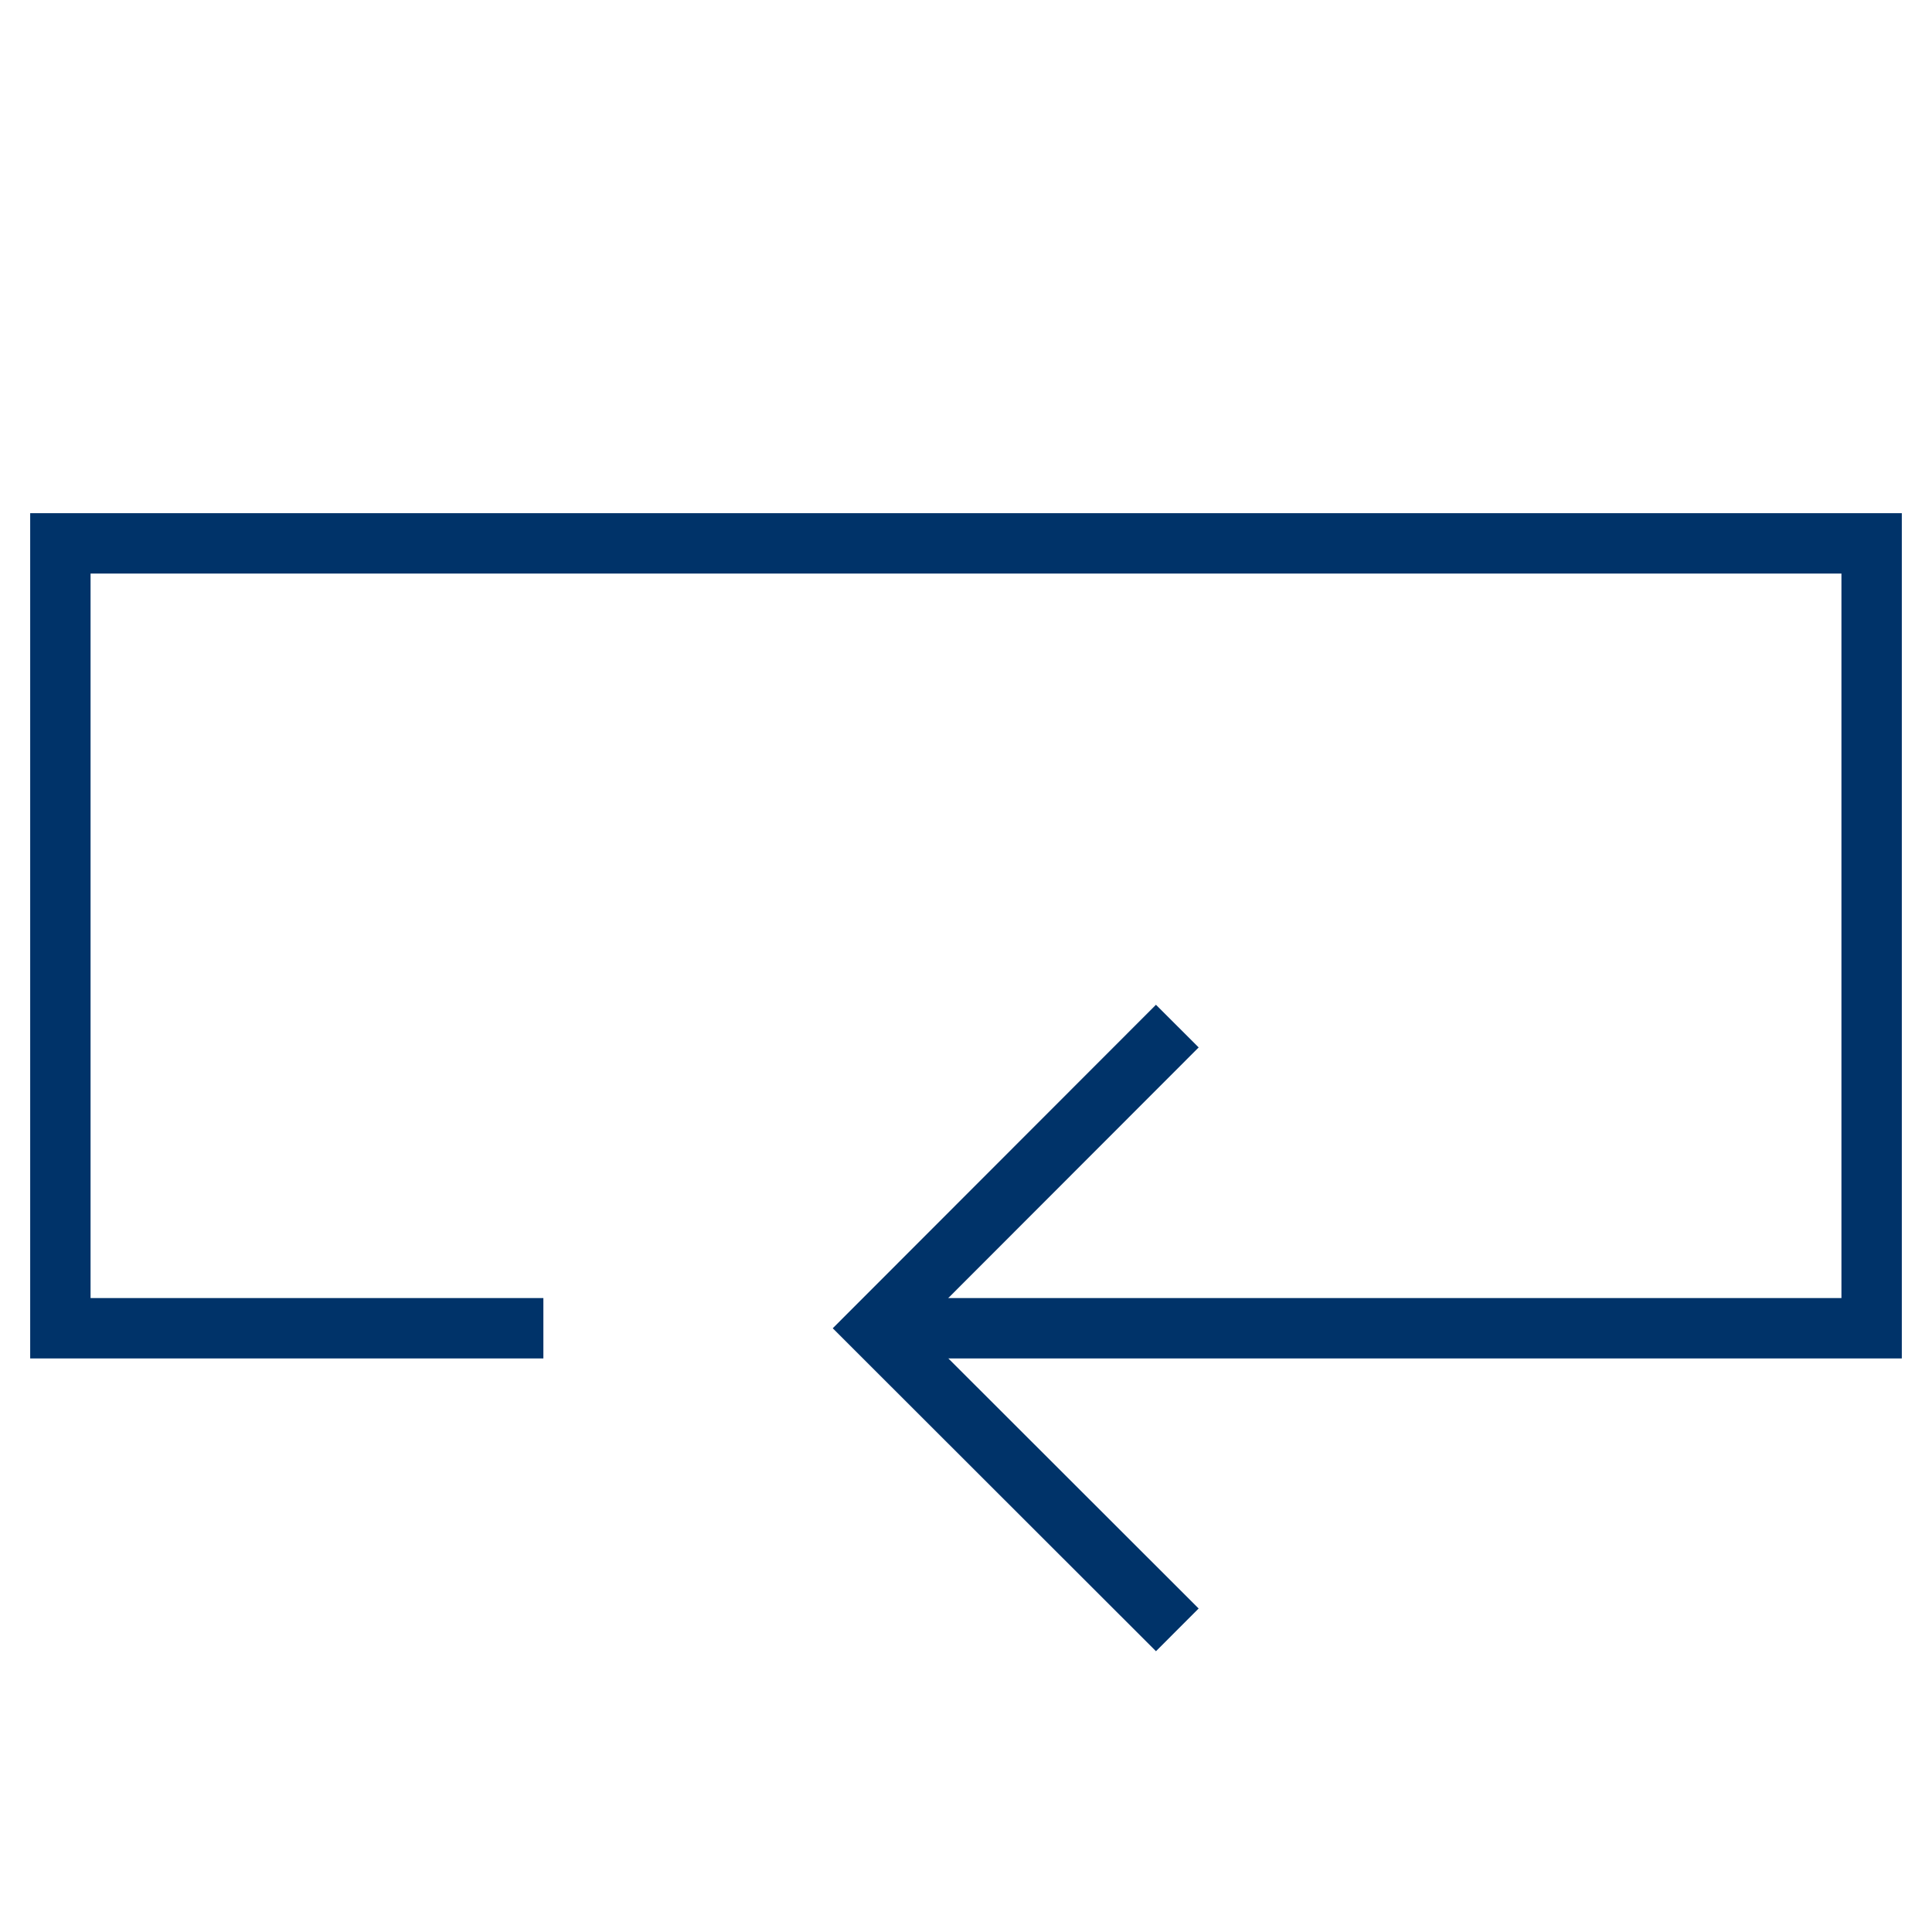 <?xml version="1.0" encoding="UTF-8"?>
<svg xmlns="http://www.w3.org/2000/svg" aria-describedby="desc" aria-labelledby="title" viewBox="0 0 64 64"><path fill="none" stroke="#003369" stroke-miterlimit="10" stroke-width="2" d="M18 44H2V18h60v26H29" data-name="layer2" style="stroke: #003369;"/><path fill="none" stroke="#003369" stroke-miterlimit="10" stroke-width="2" d="M39 33.991L29 44l10 9.991" data-name="layer1" style="stroke: #003369;"/></svg>
